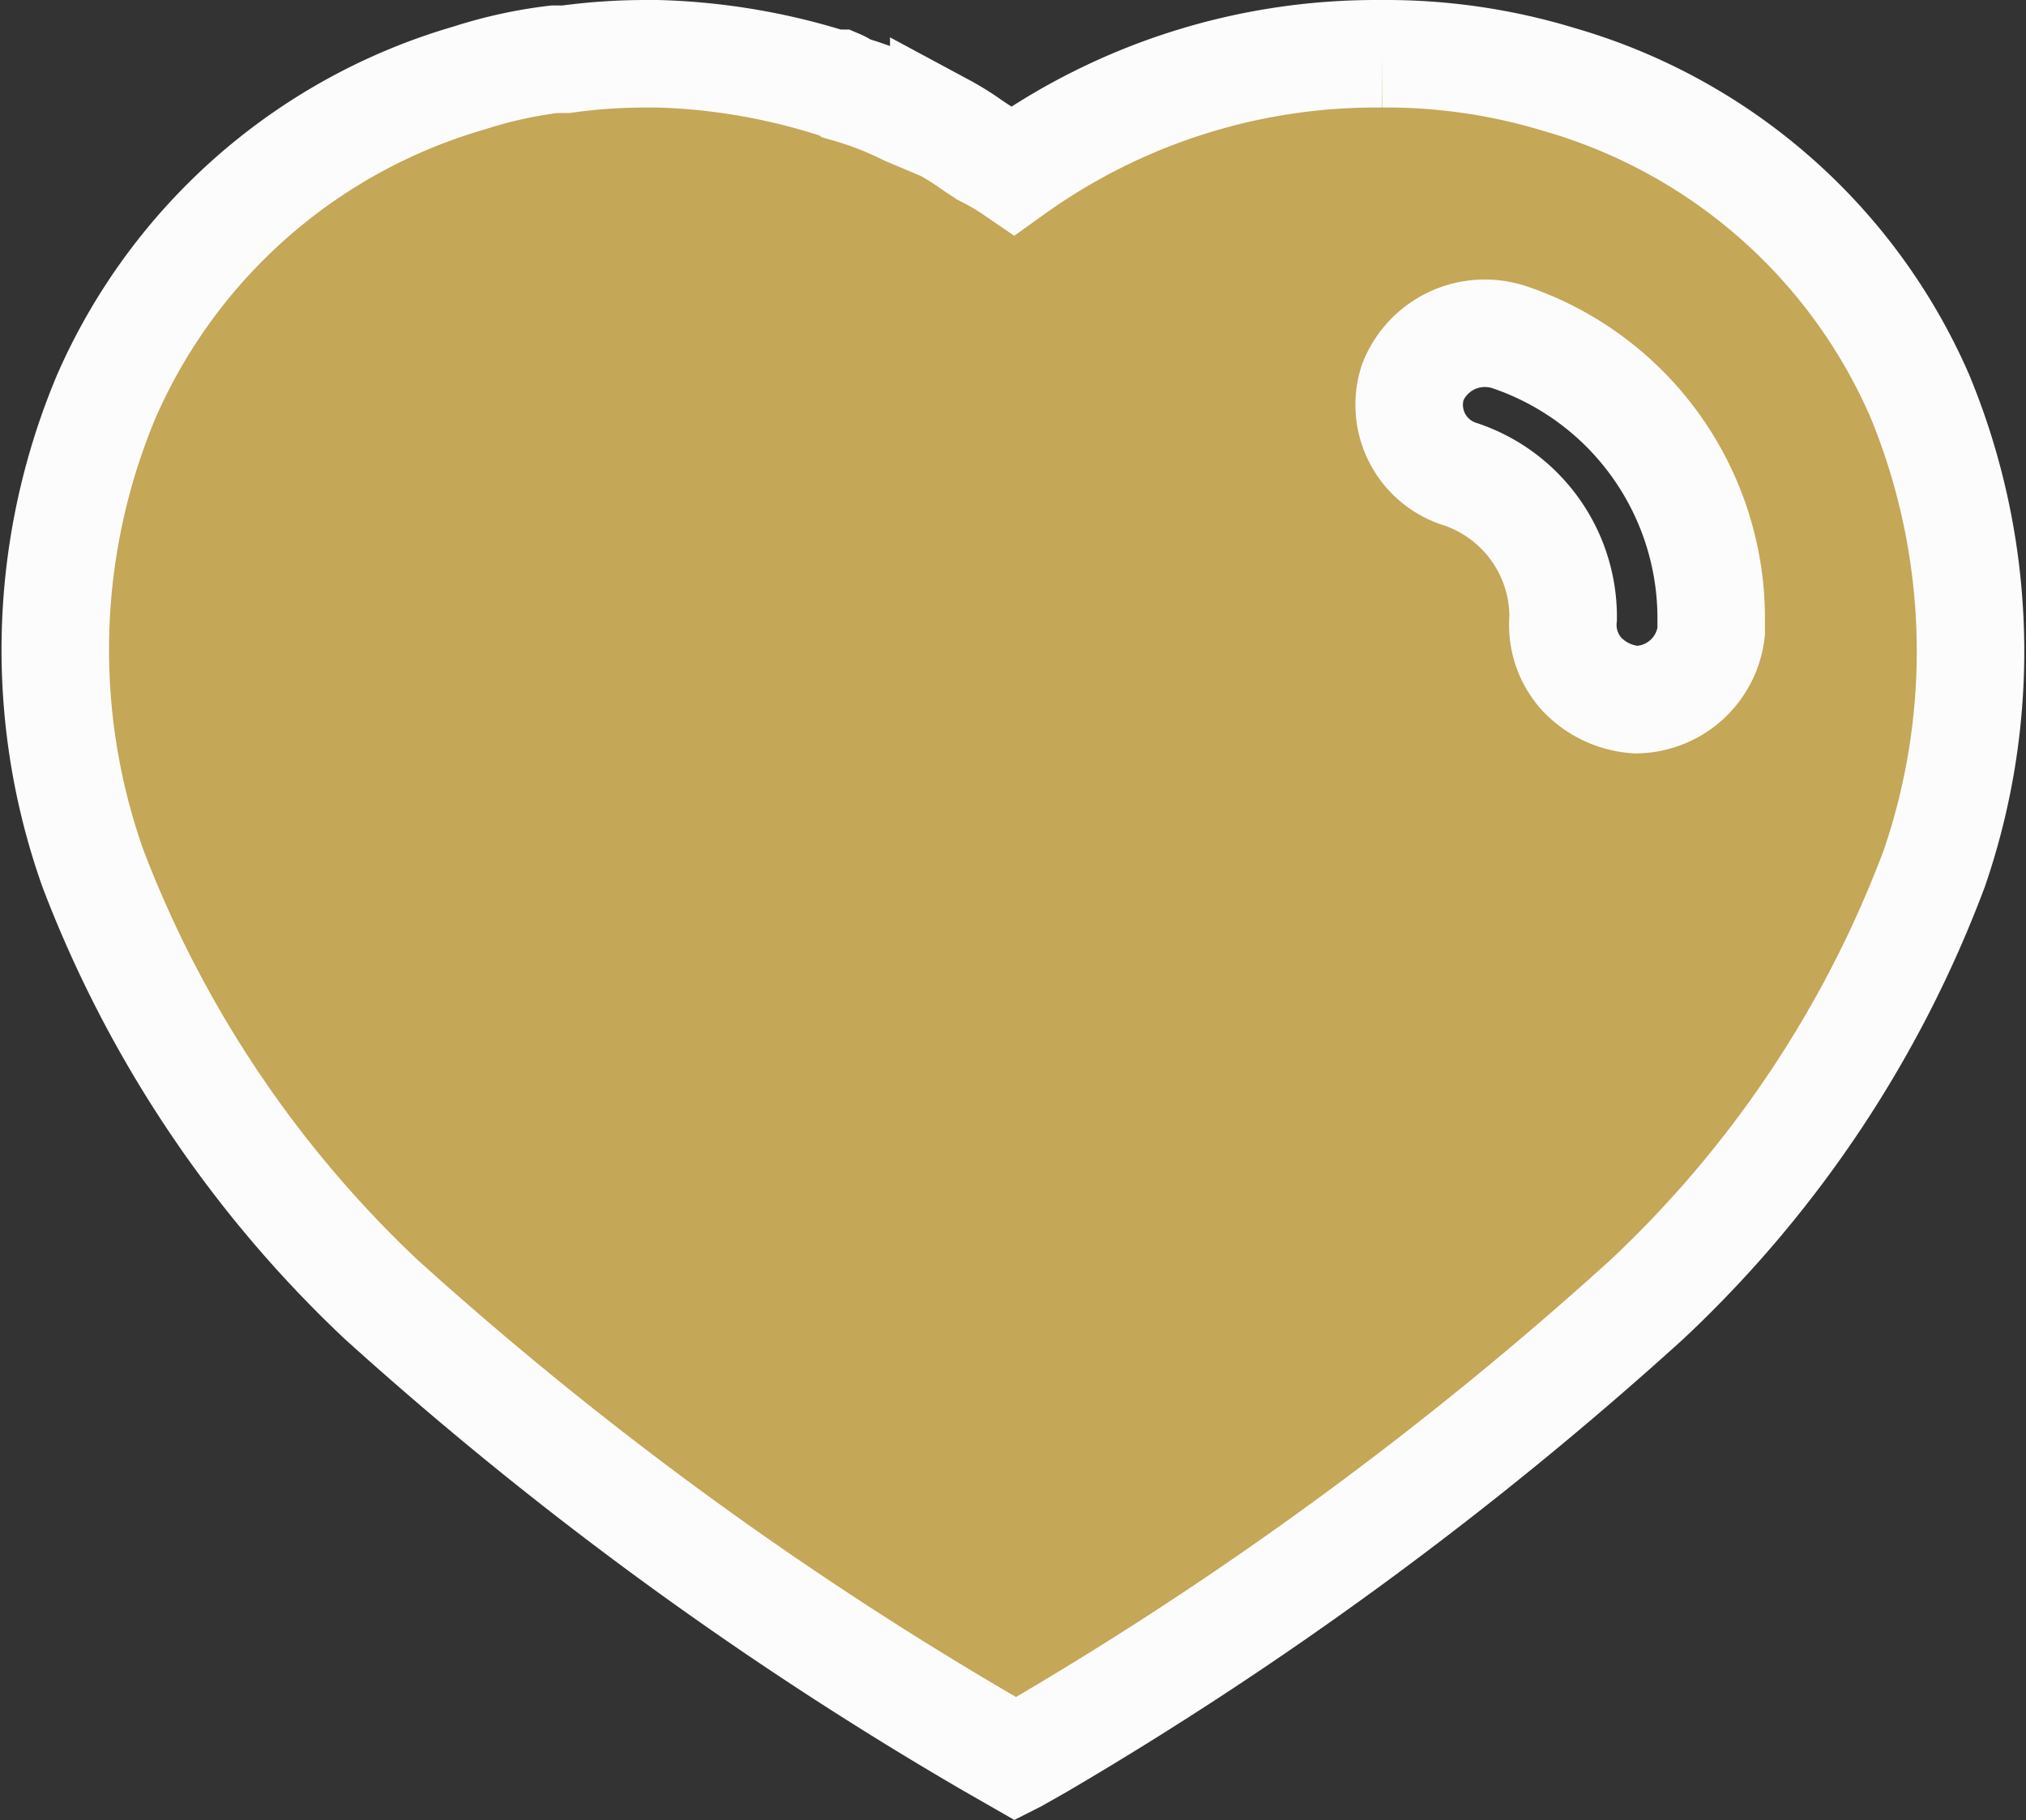 <svg xmlns="http://www.w3.org/2000/svg" width="18.844" height="16.932" viewBox="0 0 18.844 16.932">
  <rect x="0" y="0" width="18.844" height="16.932" fill="#333333" stroke="none"/>
  <path id="Heart" d="M8.934,15.861h0L8.7,15.727a33.771,33.771,0,0,1-5.671-4.141A10.785,10.785,0,0,1,.35,7.58a6.086,6.086,0,0,1,.127-4.4A5.29,5.29,0,0,1,3.85.225,4.217,4.217,0,0,1,4.642.051h.107A5.472,5.472,0,0,1,5.5,0h.1a5.939,5.939,0,0,1,1.63.275h.053a.33.33,0,0,1,.081.049,3.241,3.241,0,0,1,.561.218l.338.142a2.378,2.378,0,0,1,.254.158c.051.035.095.064.129.084l.029.016a2.2,2.2,0,0,1,.237.141A5.791,5.791,0,0,1,12.3,0h.038a5.534,5.534,0,0,1,1.657.242,5.236,5.236,0,0,1,3.344,2.936,6.217,6.217,0,0,1,.137,4.4,10.592,10.592,0,0,1-2.679,4.015,34.1,34.1,0,0,1-5.637,4.14l-.222.126ZM13.3,2.6a.721.721,0,0,0-.674.453.676.676,0,0,0,.445.859,1.4,1.4,0,0,1,.953,1.311v.025a.682.682,0,0,0,.169.518.764.764,0,0,0,.508.242.712.712,0,0,0,.7-.634v-.1a2.761,2.761,0,0,0-1.879-2.638A.732.732,0,0,0,13.3,2.6Z" transform="translate(0.515 0.5)" fill="#c4a757" stroke="#fcfcfc" stroke-width="1"/>
</svg>
